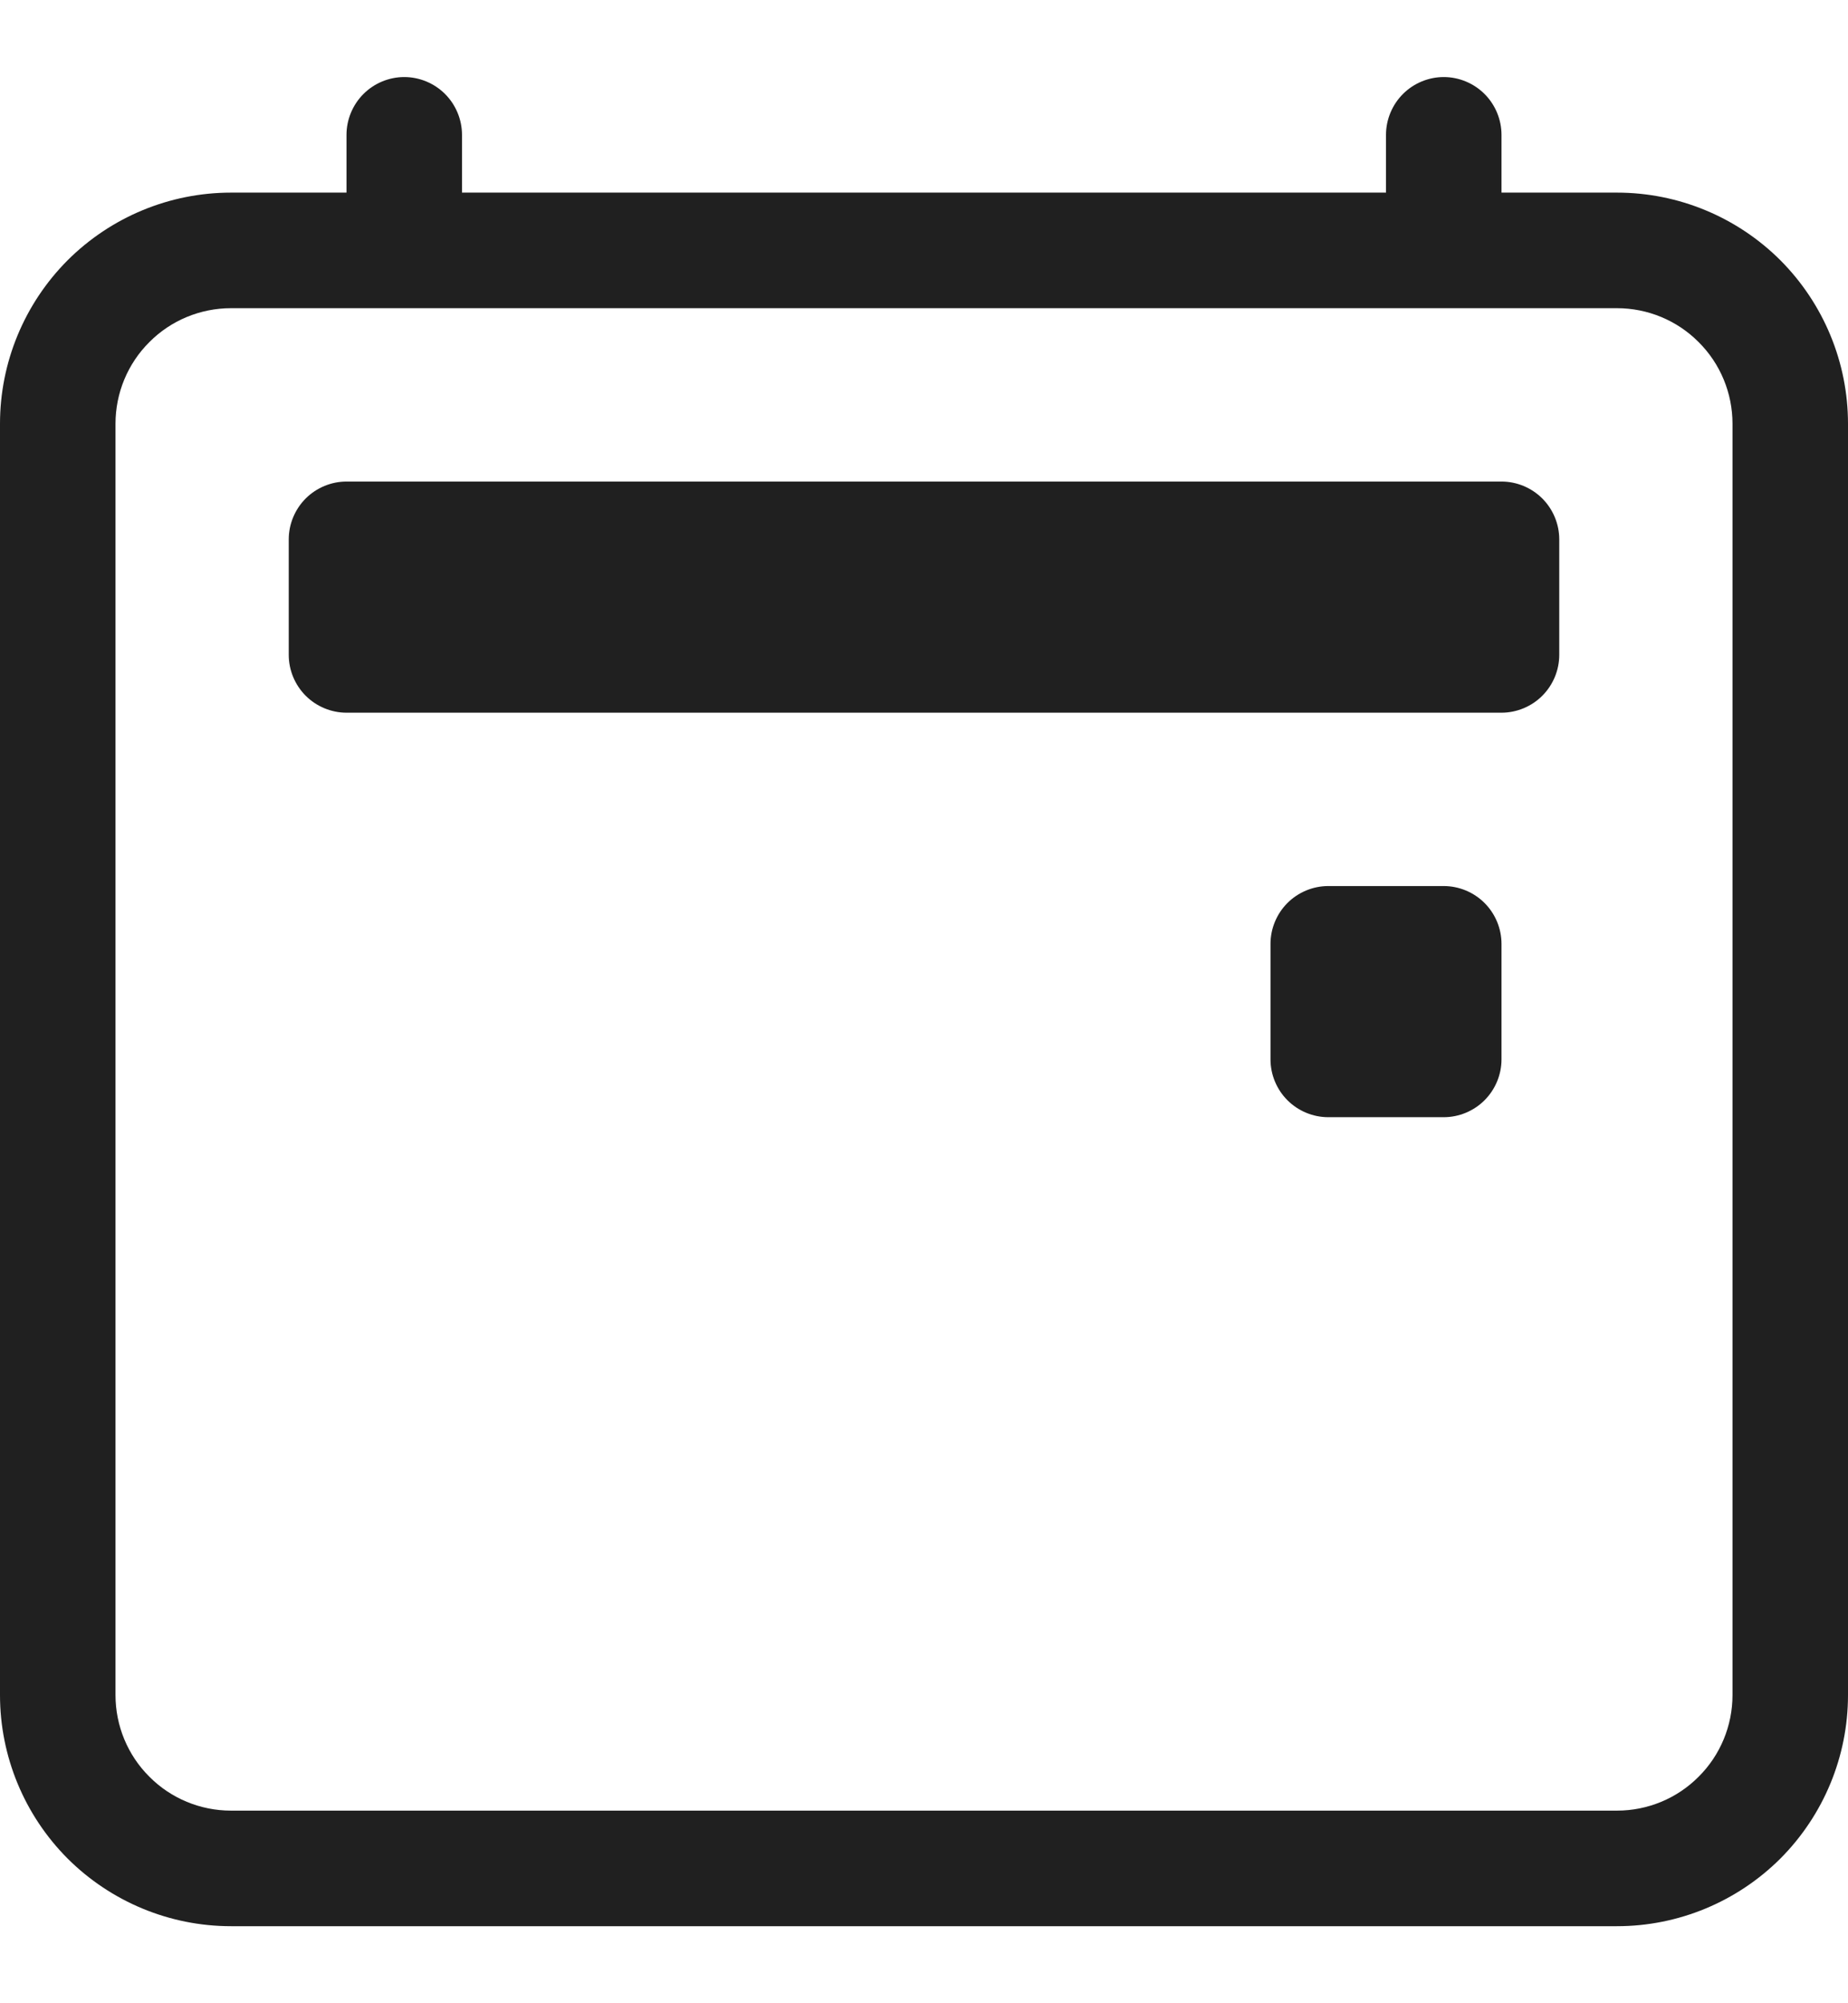 <svg width="12" height="13" viewBox="0 0 12 13" fill="none" xmlns="http://www.w3.org/2000/svg">
<g clip-path="url(#clip0_238_1497)">
<path d="M8.25 6.125C8.25 6.026 8.29 5.93 8.36 5.86C8.43 5.79 8.526 5.75 8.625 5.75H9.375C9.474 5.75 9.57 5.79 9.64 5.86C9.71 5.93 9.75 6.026 9.75 6.125V6.875C9.75 6.974 9.71 7.07 9.64 7.14C9.57 7.21 9.474 7.25 9.375 7.25H8.625C8.526 7.25 8.43 7.21 8.36 7.14C8.29 7.07 8.25 6.974 8.25 6.875V6.125Z" fill="#202020"/>
<path d="M2.625 0.5C2.724 0.5 2.82 0.54 2.89 0.61C2.96 0.68 3 0.776 3 0.875V1.25H9V0.875C9 0.776 9.04 0.68 9.11 0.61C9.18 0.54 9.276 0.5 9.375 0.5C9.474 0.5 9.57 0.54 9.64 0.61C9.71 0.68 9.75 0.776 9.75 0.875V1.25H10.5C10.898 1.25 11.279 1.408 11.561 1.689C11.842 1.971 12 2.352 12 2.75V11C12 11.398 11.842 11.779 11.561 12.061C11.279 12.342 10.898 12.5 10.5 12.5H1.5C1.102 12.5 0.721 12.342 0.439 12.061C0.158 11.779 0 11.398 0 11V2.75C0 2.352 0.158 1.971 0.439 1.689C0.721 1.408 1.102 1.25 1.5 1.25H2.25V0.875C2.25 0.776 2.29 0.68 2.36 0.61C2.43 0.54 2.526 0.5 2.625 0.5ZM1.5 2C1.301 2 1.11 2.079 0.97 2.22C0.829 2.36 0.75 2.551 0.75 2.75V11C0.75 11.199 0.829 11.39 0.97 11.53C1.11 11.671 1.301 11.75 1.5 11.75H10.5C10.699 11.75 10.89 11.671 11.03 11.53C11.171 11.39 11.25 11.199 11.25 11V2.75C11.25 2.551 11.171 2.36 11.03 2.22C10.89 2.079 10.699 2 10.5 2H1.5Z" fill="#202020"/>
<path d="M1.875 3.5C1.875 3.401 1.915 3.305 1.985 3.235C2.055 3.165 2.151 3.125 2.25 3.125H9.75C9.849 3.125 9.945 3.165 10.015 3.235C10.085 3.305 10.125 3.401 10.125 3.5V4.25C10.125 4.349 10.085 4.445 10.015 4.515C9.945 4.585 9.849 4.625 9.75 4.625H2.25C2.151 4.625 2.055 4.585 1.985 4.515C1.915 4.445 1.875 4.349 1.875 4.25V3.5Z" fill="#202020"/>
</g>
<defs>
<clipPath id="clip0_238_1497">
<rect width="12" height="12" fill="white" transform="translate(0 0.5)"/>
</clipPath>
</defs>
</svg>
